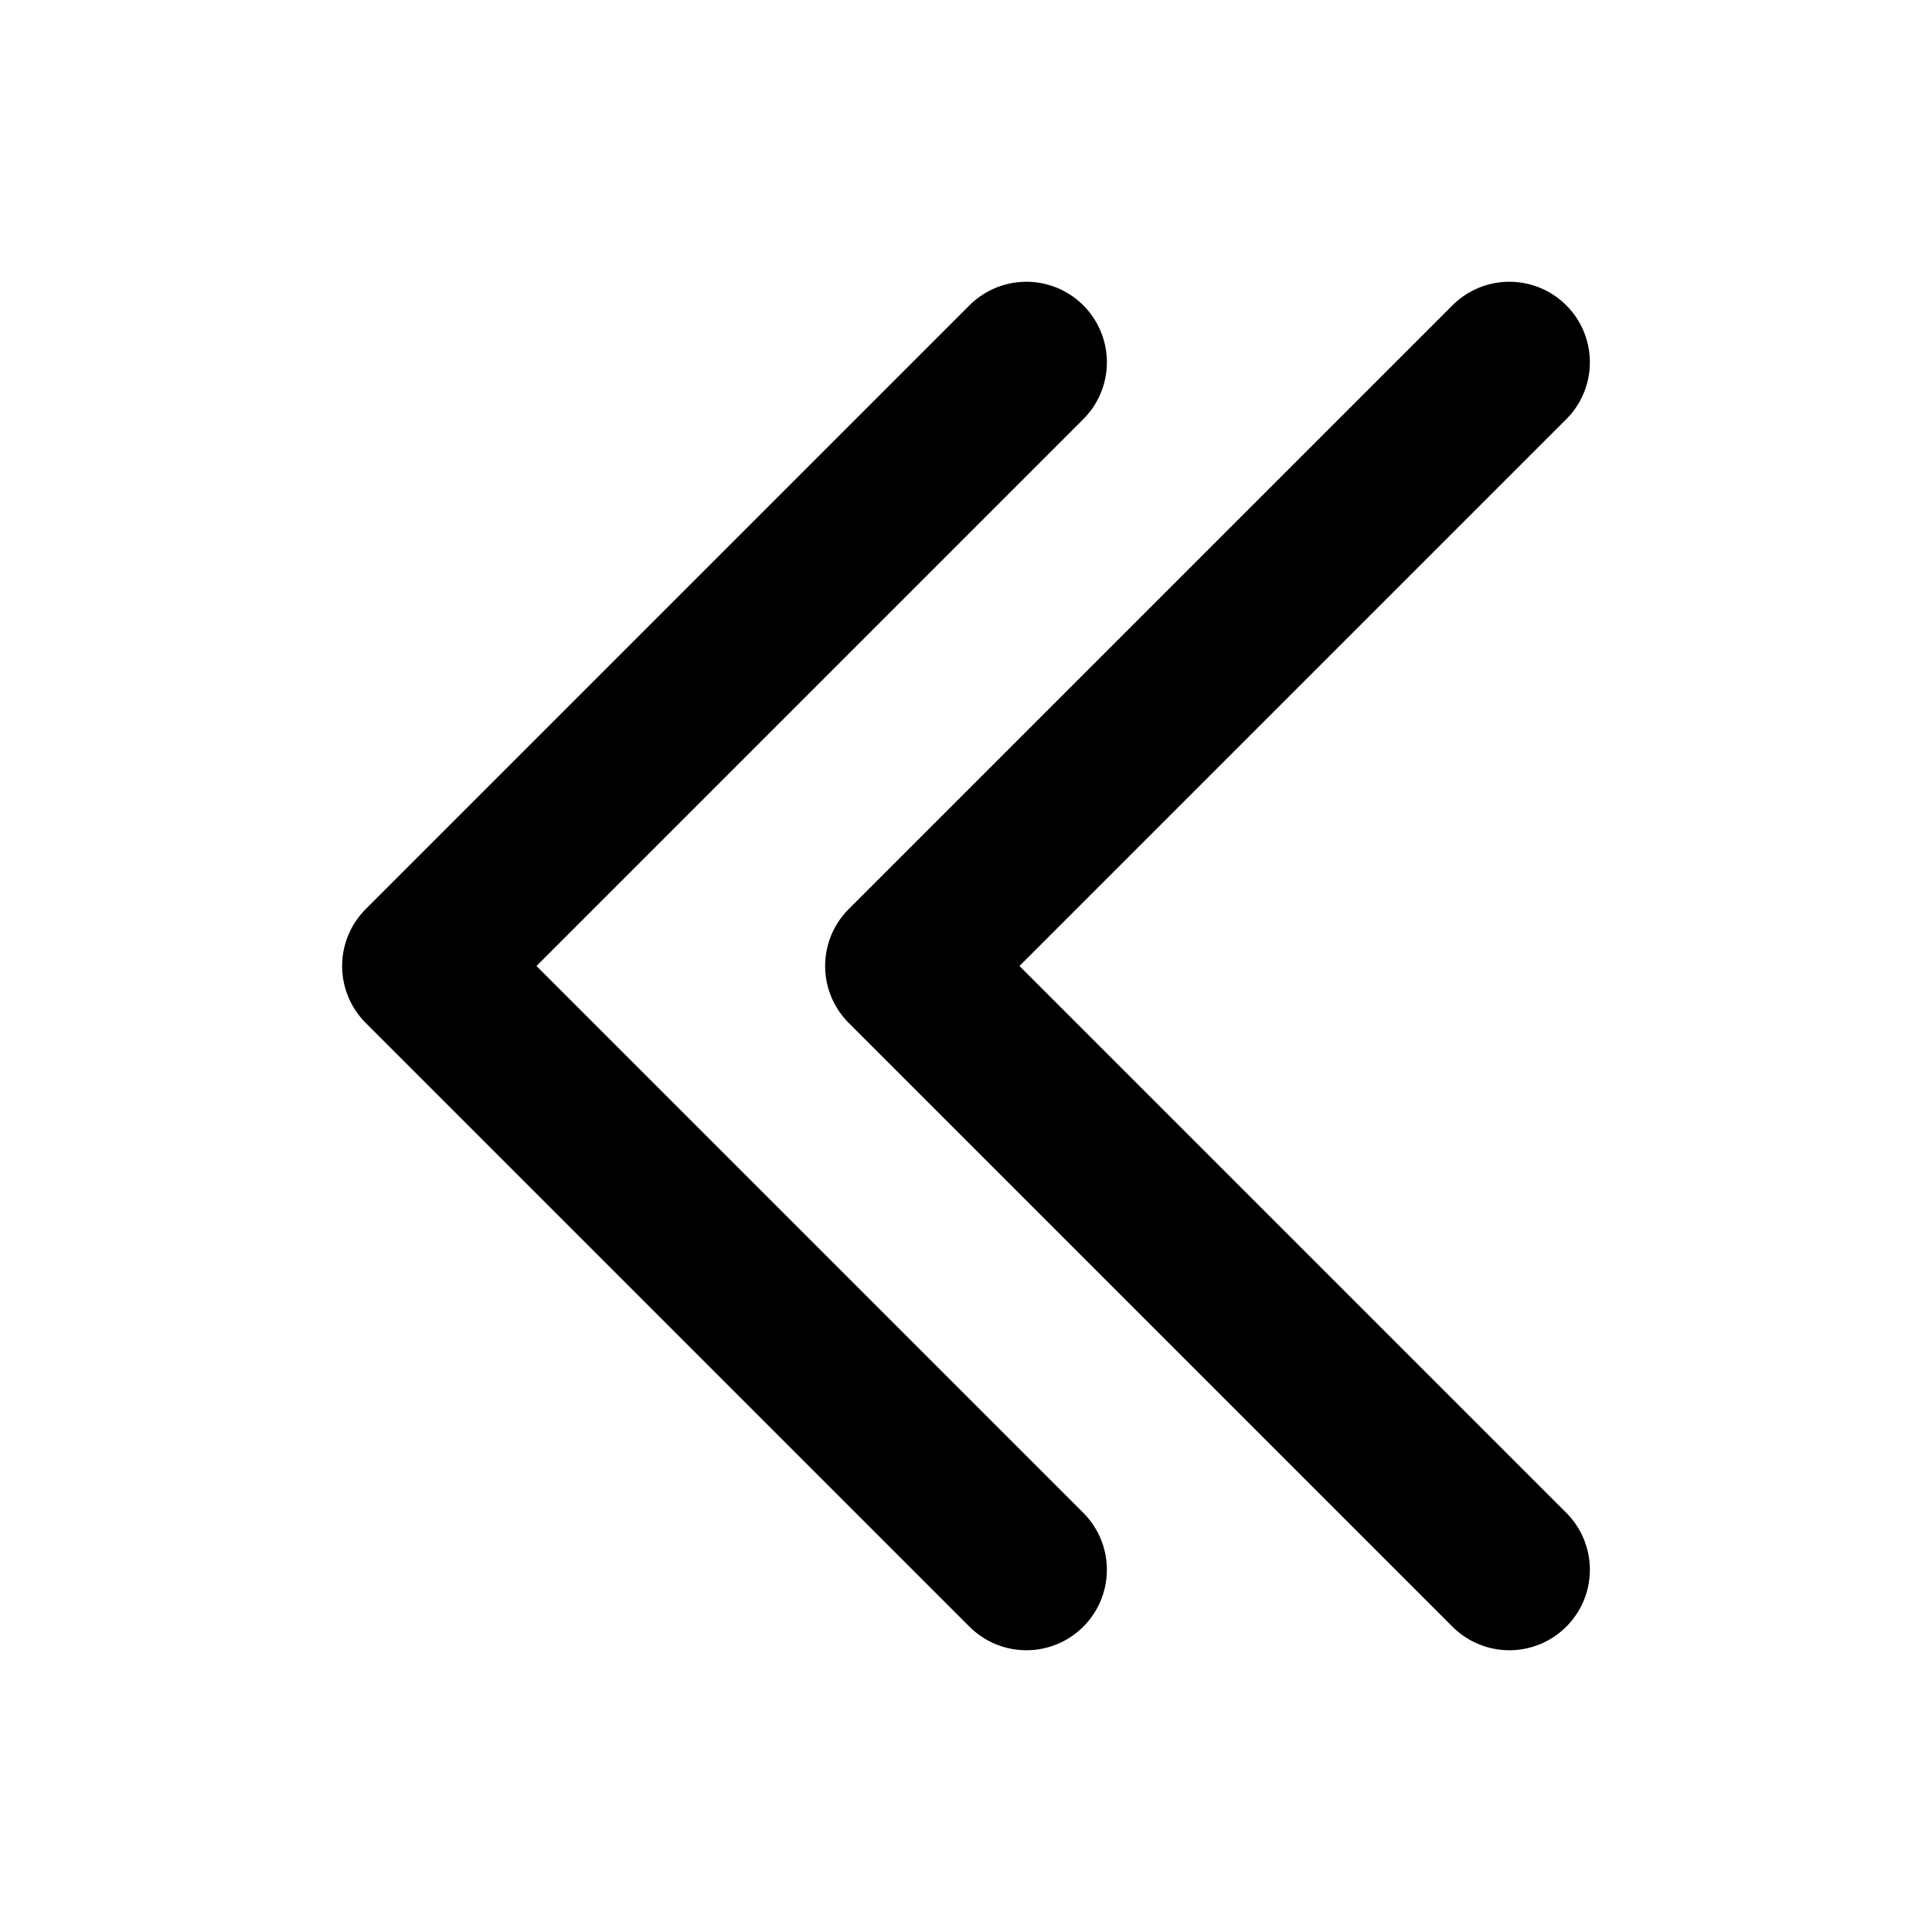 <svg xmlns="http://www.w3.org/2000/svg" fill="none" viewBox="0 0 24 24" width="24">
    <path stroke-width="2" stroke="currentColor" stroke-linecap="round" stroke-linejoin="round" d="M18.75 19.5l-7.5-7.5 7.5-7.5m-6 15L5.25 12l7.5-7.5" />
</svg>
